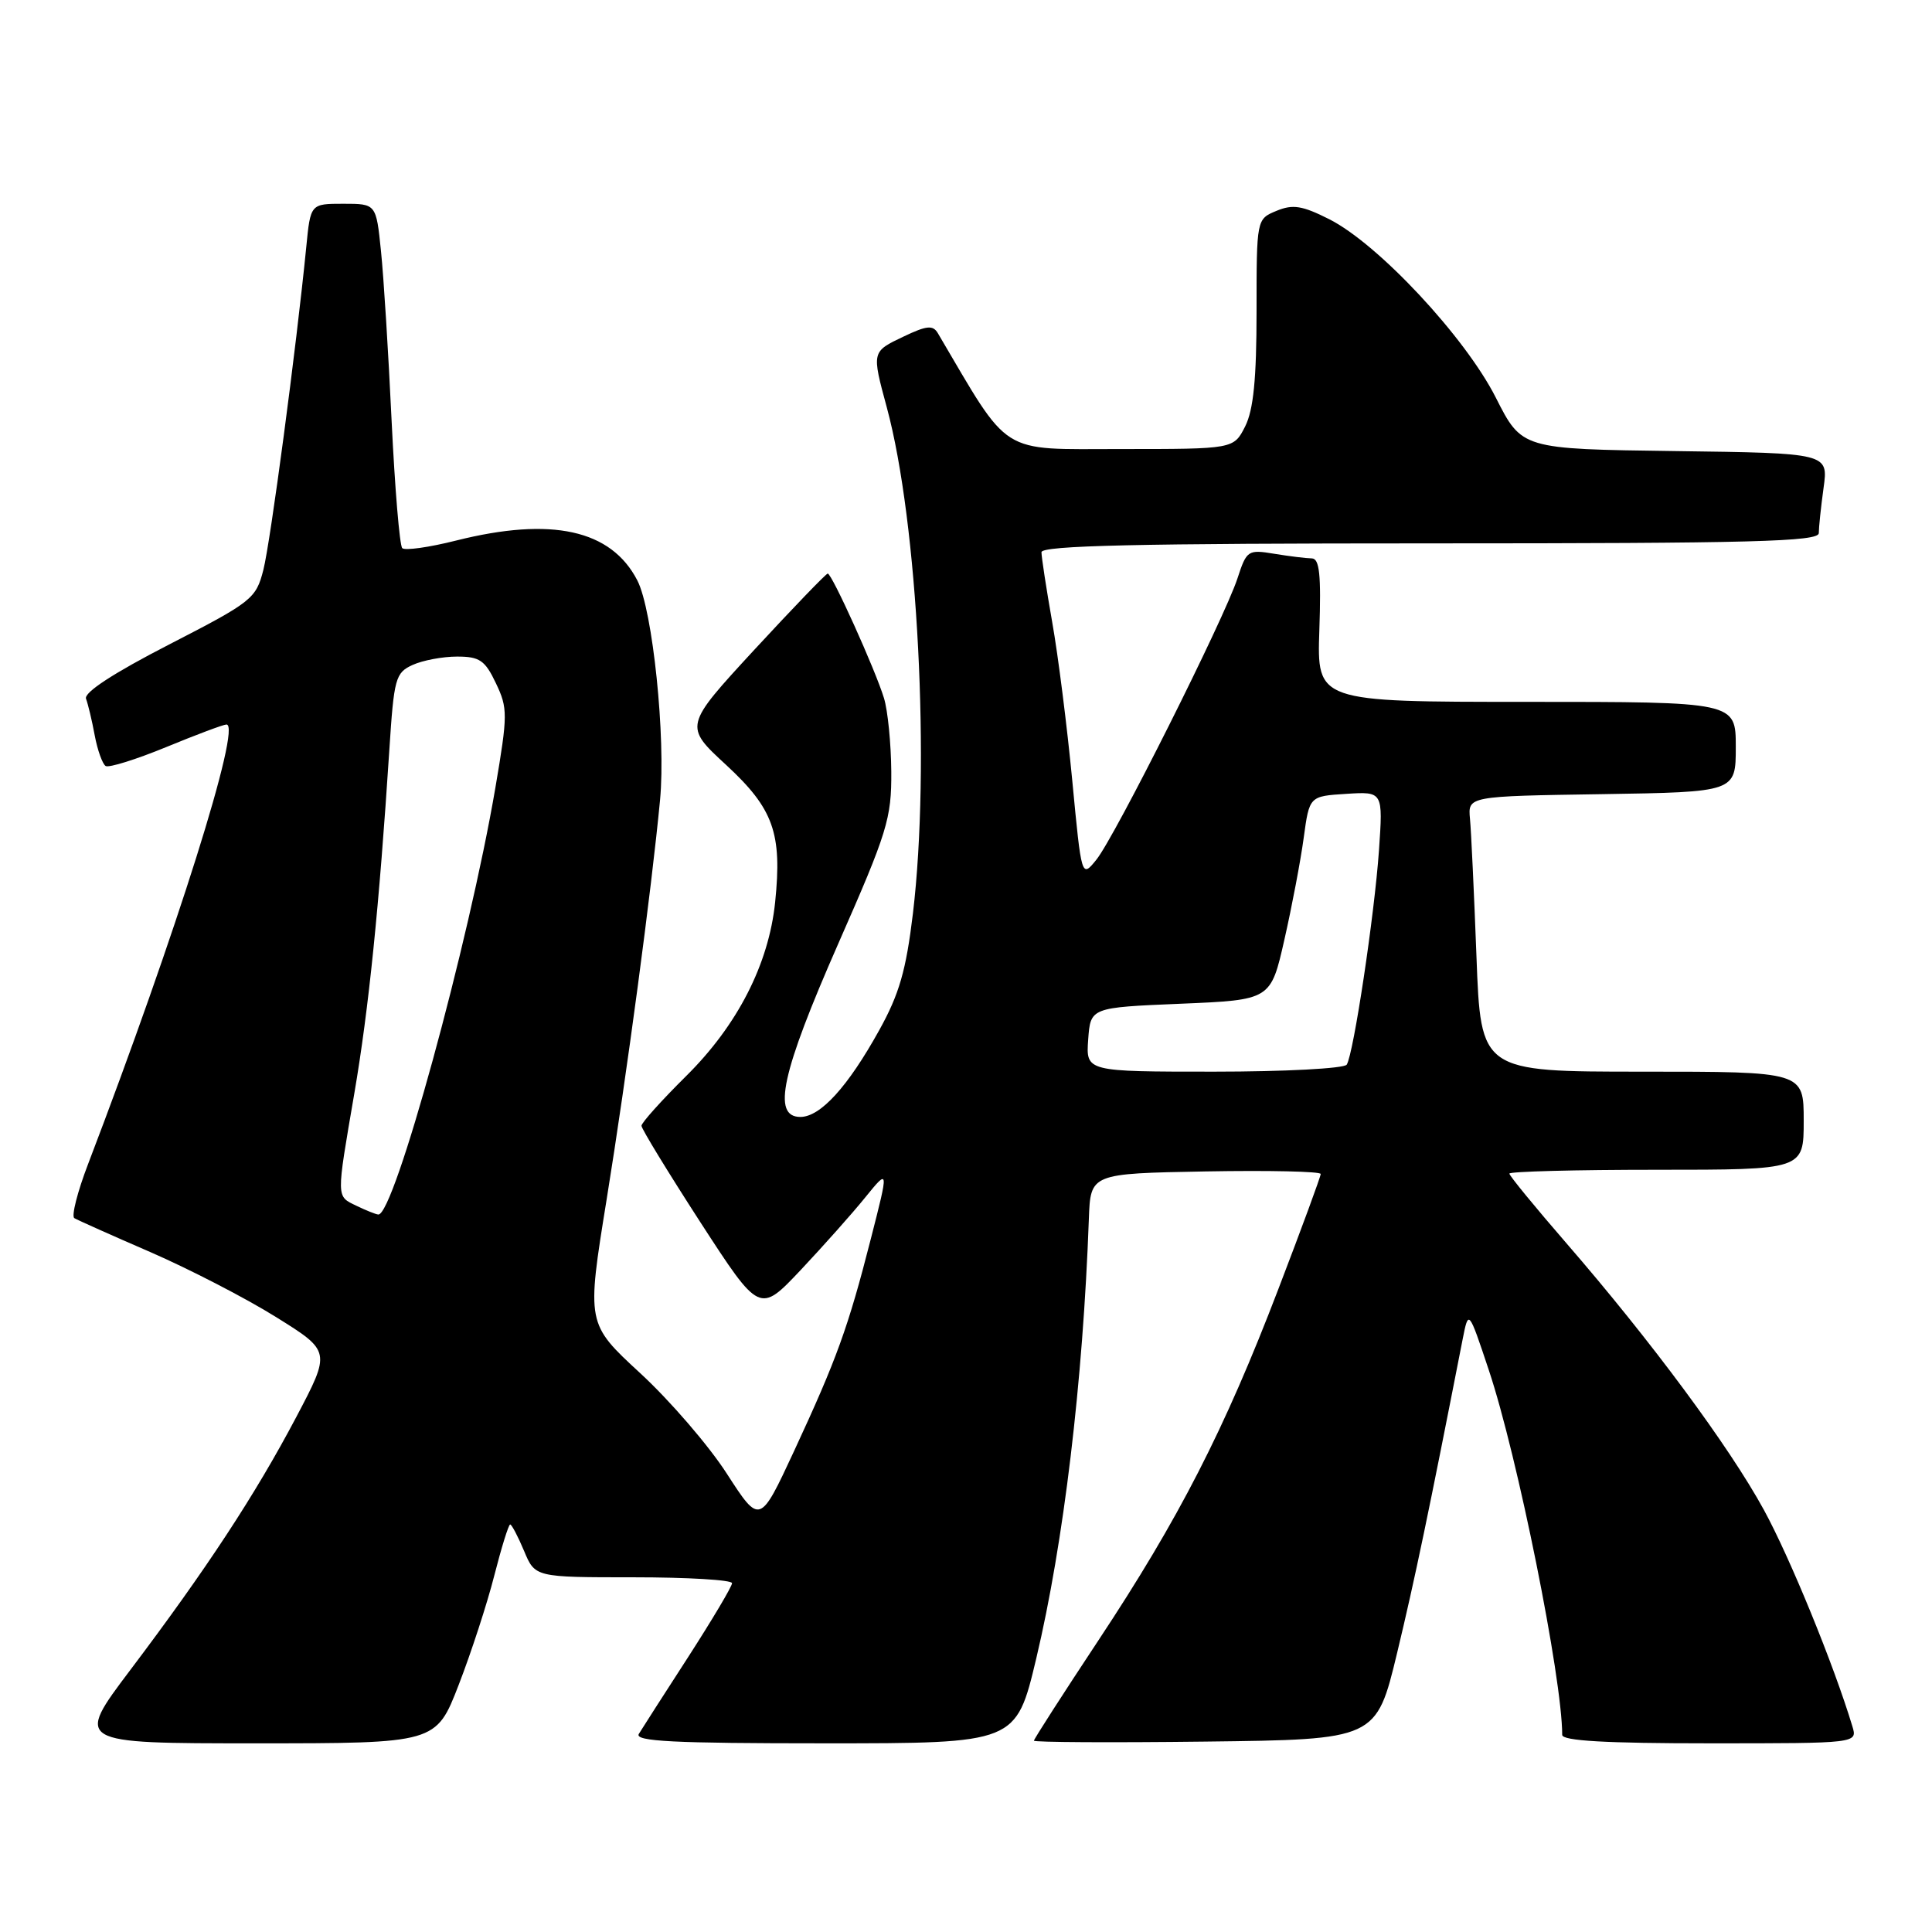 <?xml version="1.0" encoding="UTF-8" standalone="no"?>
<!DOCTYPE svg PUBLIC "-//W3C//DTD SVG 1.1//EN" "http://www.w3.org/Graphics/SVG/1.1/DTD/svg11.dtd" >
<svg xmlns="http://www.w3.org/2000/svg" xmlns:xlink="http://www.w3.org/1999/xlink" version="1.1" viewBox="0 0 256 256">
 <g >
 <path fill="currentColor"
d=" M 60.78 223.25 C 62.43 218.99 64.56 212.46 65.50 208.75 C 66.45 205.04 67.39 202.00 67.60 202.00 C 67.80 202.00 68.63 203.57 69.44 205.50 C 70.90 209.00 70.90 209.00 83.95 209.00 C 91.13 209.00 97.00 209.35 97.00 209.78 C 97.00 210.21 94.39 214.59 91.21 219.53 C 88.02 224.46 85.07 229.06 84.65 229.75 C 84.04 230.74 89.22 231.00 109.26 231.00 C 134.63 231.00 134.63 231.00 137.31 219.75 C 140.94 204.46 143.50 183.12 144.28 161.50 C 144.50 155.50 144.50 155.50 159.75 155.22 C 168.14 155.07 175.00 155.22 175.00 155.56 C 175.00 155.89 172.47 162.77 169.38 170.83 C 162.24 189.49 156.22 201.23 145.53 217.38 C 140.84 224.47 137.00 230.44 137.00 230.65 C 137.00 230.86 147.21 230.92 159.68 230.77 C 182.36 230.50 182.36 230.50 185.13 219.00 C 187.49 209.17 189.31 200.46 193.80 177.50 C 194.59 173.50 194.59 173.50 197.26 181.50 C 201.07 192.87 207.00 222.35 207.00 229.88 C 207.00 230.67 212.77 231.00 226.57 231.00 C 246.13 231.00 246.13 231.00 245.45 228.75 C 242.99 220.59 237.17 206.37 233.72 200.06 C 229.11 191.63 218.75 177.65 207.58 164.76 C 203.41 159.95 200.00 155.79 200.00 155.51 C 200.00 155.23 208.78 155.00 219.50 155.00 C 239.00 155.00 239.00 155.00 239.00 148.50 C 239.00 142.00 239.00 142.00 217.61 142.00 C 196.21 142.00 196.21 142.00 195.64 126.75 C 195.32 118.36 194.94 110.15 194.78 108.50 C 194.50 105.50 194.50 105.50 212.25 105.23 C 230.00 104.95 230.00 104.95 230.00 98.98 C 230.00 93.00 230.00 93.00 202.25 93.00 C 174.50 93.00 174.50 93.00 174.82 83.50 C 175.07 76.15 174.84 74.00 173.82 73.99 C 173.09 73.98 170.86 73.71 168.86 73.38 C 165.35 72.80 165.19 72.91 163.97 76.64 C 162.26 81.90 147.71 110.92 145.27 113.92 C 143.31 116.34 143.31 116.34 142.08 103.42 C 141.40 96.31 140.21 86.86 139.42 82.42 C 138.64 77.98 138.00 73.82 138.00 73.17 C 138.00 72.29 150.79 72.00 189.50 72.00 C 232.26 72.00 241.00 71.77 241.00 70.64 C 241.00 69.89 241.28 67.20 241.63 64.66 C 242.27 60.04 242.27 60.04 221.96 59.77 C 201.65 59.50 201.65 59.50 198.20 52.68 C 194.13 44.65 182.64 32.34 176.14 29.05 C 172.55 27.24 171.31 27.04 169.14 27.94 C 166.50 29.03 166.50 29.03 166.50 41.27 C 166.50 50.20 166.09 54.31 164.99 56.50 C 163.47 59.50 163.47 59.50 148.51 59.50 C 132.25 59.50 133.95 60.58 124.27 44.15 C 123.62 43.05 122.80 43.13 119.74 44.59 C 115.49 46.61 115.50 46.57 117.51 54.00 C 121.63 69.24 123.29 101.51 120.97 121.02 C 120.06 128.58 119.16 131.72 116.50 136.51 C 112.35 144.00 108.71 148.00 106.05 148.00 C 102.27 148.00 103.55 142.15 111.07 125.05 C 117.59 110.24 118.14 108.46 118.10 102.24 C 118.07 98.53 117.64 94.15 117.13 92.50 C 115.99 88.75 110.23 76.00 109.68 76.00 C 109.46 76.00 105.08 80.55 99.95 86.10 C 90.63 96.21 90.63 96.21 96.23 101.37 C 102.50 107.17 103.65 110.40 102.71 119.55 C 101.86 127.76 97.72 135.85 90.93 142.57 C 87.67 145.80 85.00 148.77 85.00 149.17 C 85.00 149.57 88.52 155.33 92.82 161.98 C 100.65 174.05 100.65 174.05 106.10 168.28 C 109.09 165.10 112.95 160.77 114.66 158.65 C 117.78 154.81 117.78 154.81 115.39 164.15 C 112.39 175.90 110.87 180.10 105.22 192.27 C 100.68 202.03 100.68 202.03 96.31 195.27 C 93.91 191.54 88.74 185.55 84.83 181.95 C 77.72 175.39 77.72 175.39 80.38 158.95 C 83.07 142.31 86.33 117.91 87.46 106.00 C 88.24 97.77 86.49 80.85 84.45 76.91 C 80.98 70.18 73.08 68.45 60.42 71.63 C 56.85 72.53 53.64 72.98 53.30 72.63 C 52.95 72.28 52.32 64.68 51.89 55.75 C 51.47 46.81 50.84 36.69 50.48 33.25 C 49.84 27.00 49.84 27.00 45.49 27.00 C 41.14 27.00 41.14 27.00 40.58 32.75 C 39.26 46.10 35.84 71.80 34.90 75.50 C 33.92 79.34 33.41 79.74 22.39 85.41 C 15.04 89.19 11.08 91.77 11.40 92.59 C 11.66 93.29 12.19 95.47 12.55 97.44 C 12.92 99.41 13.58 101.24 14.00 101.50 C 14.43 101.76 18.04 100.63 22.03 98.99 C 26.01 97.35 29.61 96.00 30.01 96.00 C 32.07 96.00 23.36 123.65 11.68 154.22 C 10.26 157.92 9.44 161.16 9.85 161.41 C 10.26 161.66 14.80 163.69 19.95 165.92 C 25.09 168.16 32.58 172.02 36.58 174.52 C 43.85 179.05 43.85 179.05 39.25 187.78 C 33.81 198.08 27.38 207.88 17.29 221.25 C 9.93 231.00 9.93 231.00 33.85 231.00 C 57.78 231.00 57.78 231.00 60.78 223.25 Z  M 47.25 159.78 C 44.53 158.47 44.54 158.95 46.95 144.88 C 48.85 133.80 50.25 120.06 51.59 99.36 C 52.20 89.89 52.40 89.14 54.67 88.11 C 56.00 87.50 58.66 87.00 60.56 87.00 C 63.55 87.00 64.27 87.49 65.71 90.53 C 67.29 93.84 67.29 94.68 65.64 104.38 C 62.12 125.01 52.20 161.16 50.12 160.93 C 49.78 160.90 48.49 160.38 47.25 159.78 Z  M 144.19 137.75 C 144.50 133.50 144.50 133.50 156.44 133.00 C 168.38 132.50 168.38 132.50 170.19 124.50 C 171.19 120.10 172.34 114.03 172.75 111.00 C 173.50 105.50 173.50 105.50 178.38 105.19 C 183.26 104.88 183.26 104.88 182.72 112.69 C 182.12 121.26 179.36 139.61 178.45 141.07 C 178.14 141.58 170.23 142.00 160.88 142.00 C 143.89 142.00 143.89 142.00 144.19 137.75 Z "/>
</g>
</svg>
